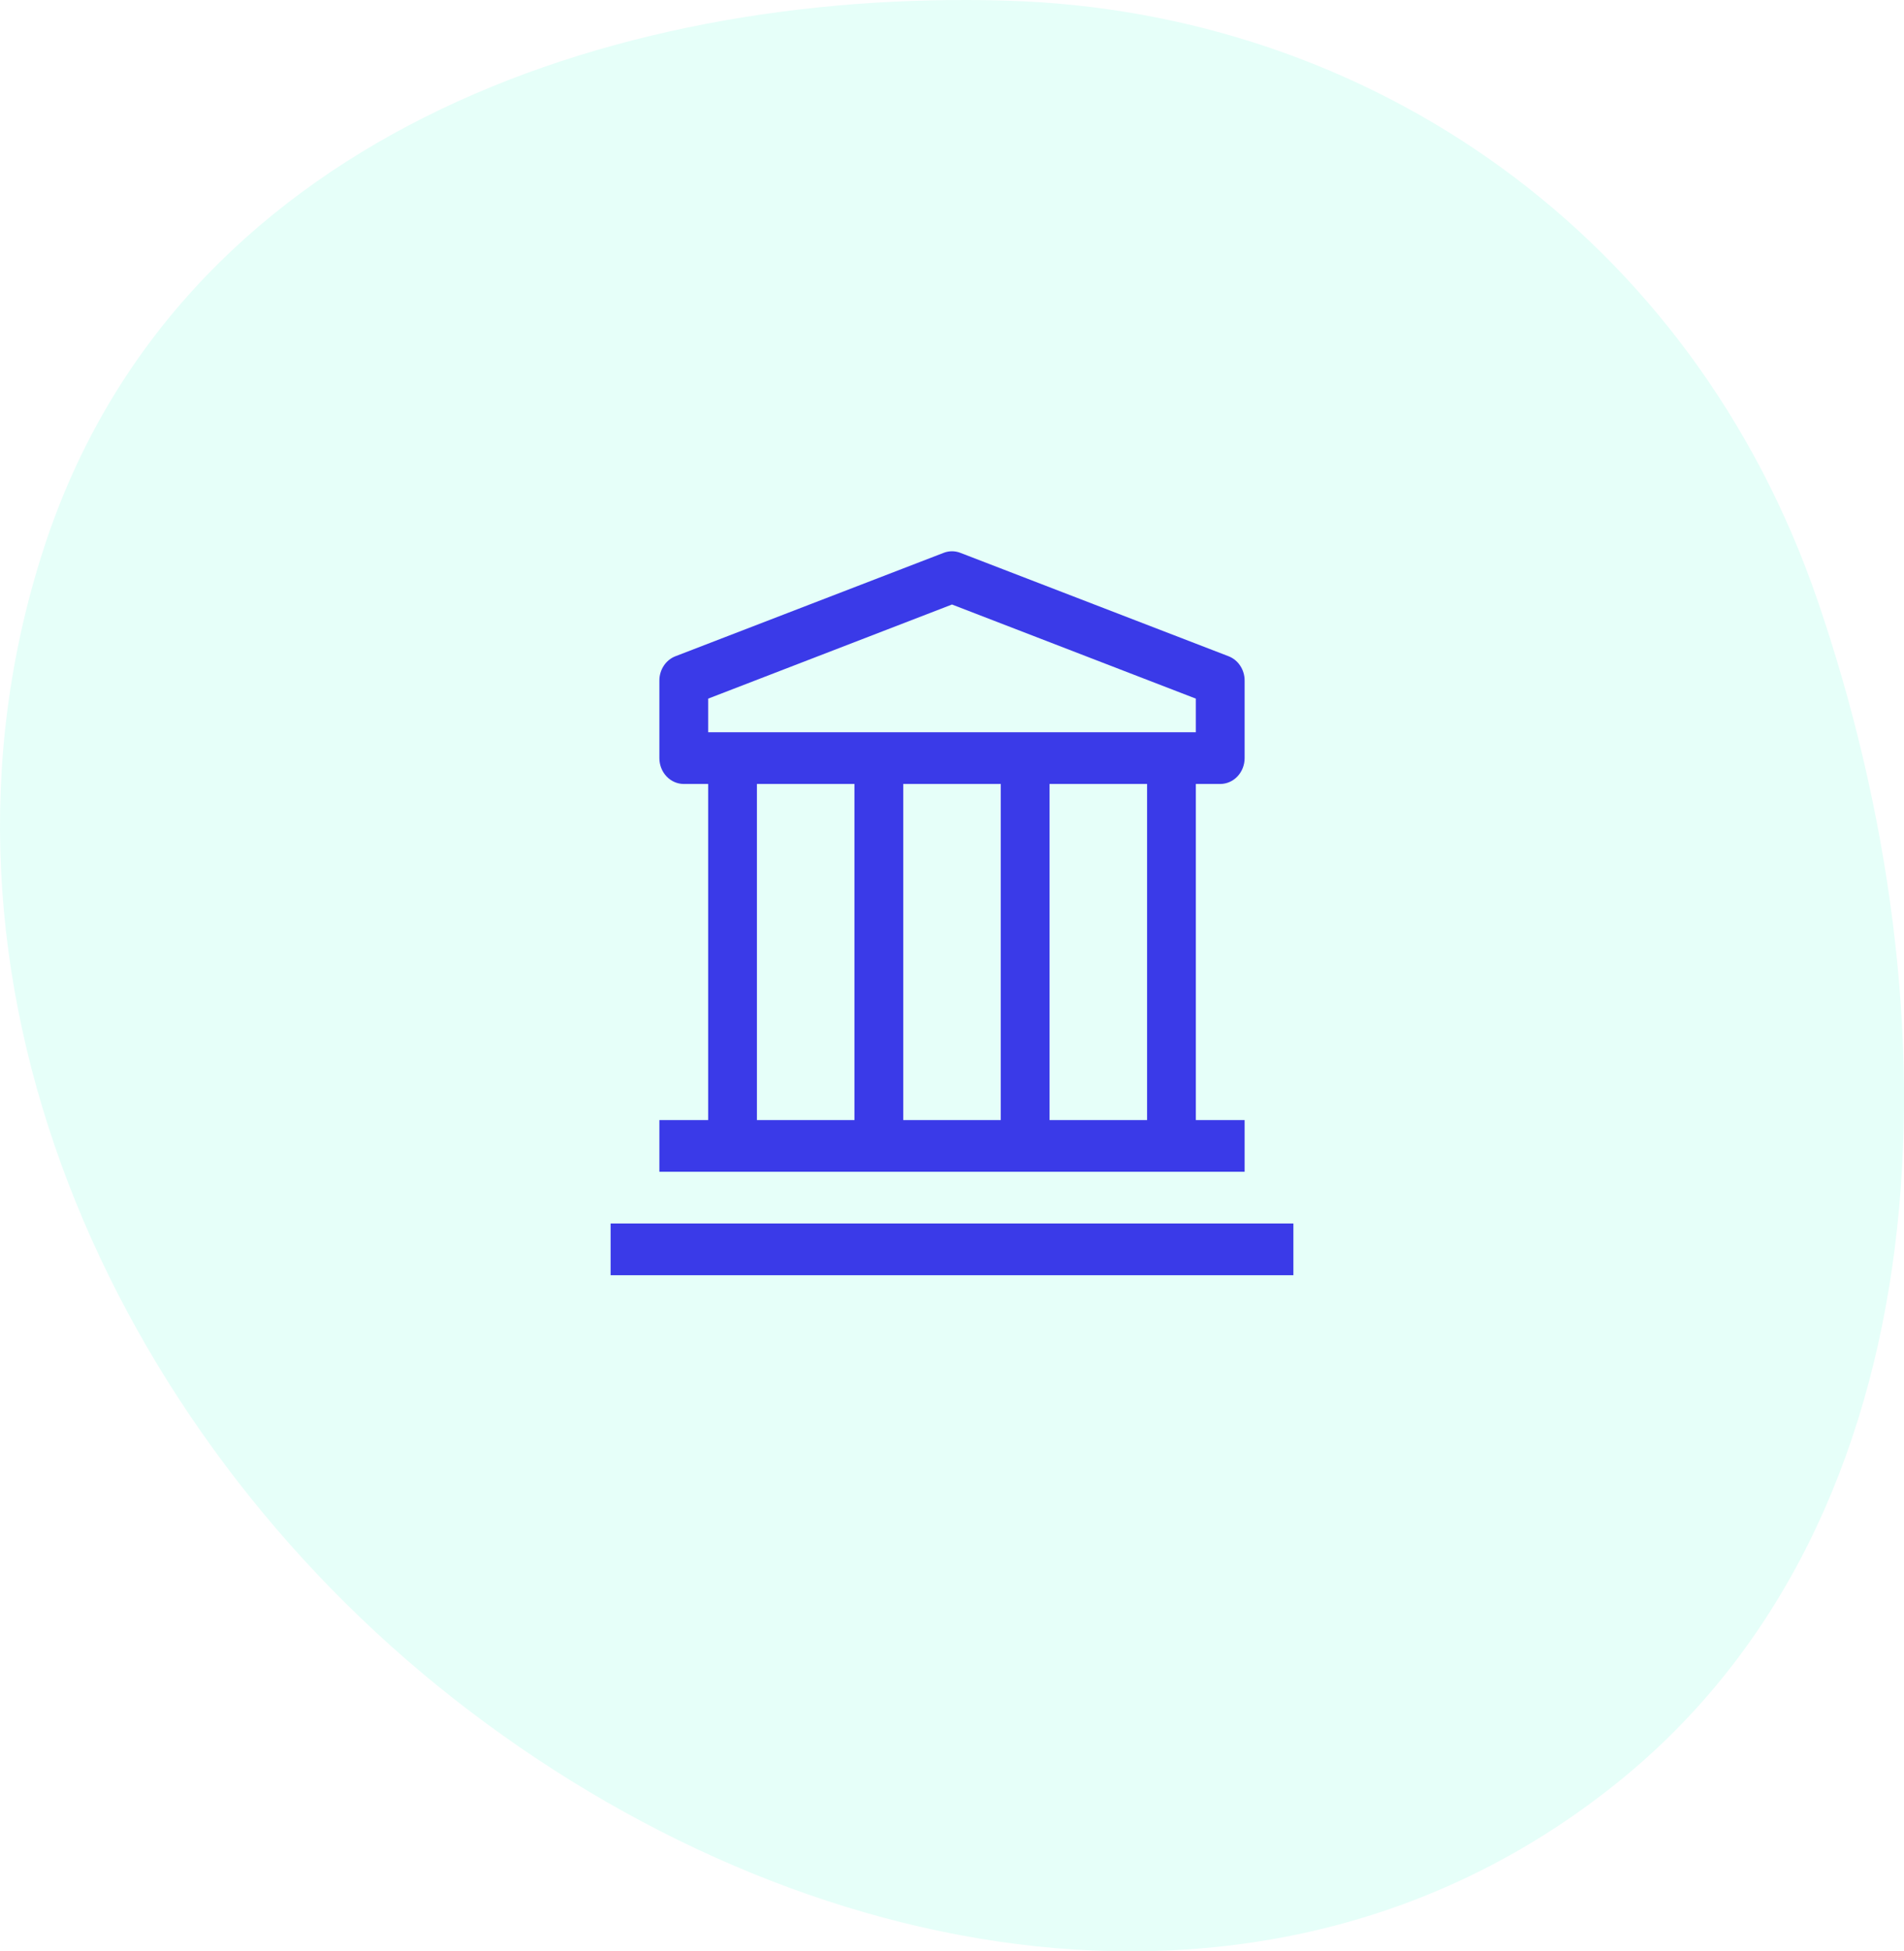 <svg width="122" height="125" viewBox="0 0 122 125" fill="none" xmlns="http://www.w3.org/2000/svg">
<path fill-rule="evenodd" clip-rule="evenodd" d="M64.53 0.042C87.782 0.738 108.448 15.078 116.461 38.462C125.585 65.085 124.815 97.143 103.645 114.182C81.624 131.906 51.282 126.245 29.062 108.808C7.157 91.617 -6.127 62.518 2.827 35.062C11.311 9.043 38.805 -0.728 64.53 0.042Z" fill="#01FEBF" fill-opacity="0.1"/>
<g clip-path="url(#clip0_197_244)">
<path d="M82.875 78.375H39.125V81.688H82.875V78.375Z" fill="#3A3AE8"/>
<path d="M78.188 50.219C78.602 50.219 78.999 50.044 79.292 49.734C79.585 49.423 79.75 49.002 79.75 48.562V43.594C79.75 43.253 79.651 42.921 79.466 42.643C79.282 42.364 79.021 42.153 78.719 42.037L61.531 35.412C61.188 35.28 60.812 35.28 60.469 35.412L43.281 42.037C42.979 42.153 42.718 42.364 42.534 42.643C42.349 42.921 42.25 43.253 42.25 43.594V48.562C42.25 49.002 42.415 49.423 42.708 49.734C43.001 50.044 43.398 50.219 43.812 50.219H45.375V71.75H42.25V75.062H79.75V71.75H76.625V50.219H78.188ZM45.375 44.753L61 38.724L76.625 44.753V46.906H45.375V44.753ZM64.125 71.75H57.875V50.219H64.125V71.75ZM48.5 50.219H54.75V71.75H48.5V50.219ZM73.5 71.75H67.25V50.219H73.5V71.75Z" fill="#3A3AE8"/>
</g>
<defs>
<clipPath id="clip0_197_244">
<rect width="50" height="53" fill="white" transform="translate(36 32)"/>
</clipPath>
</defs>
</svg>
